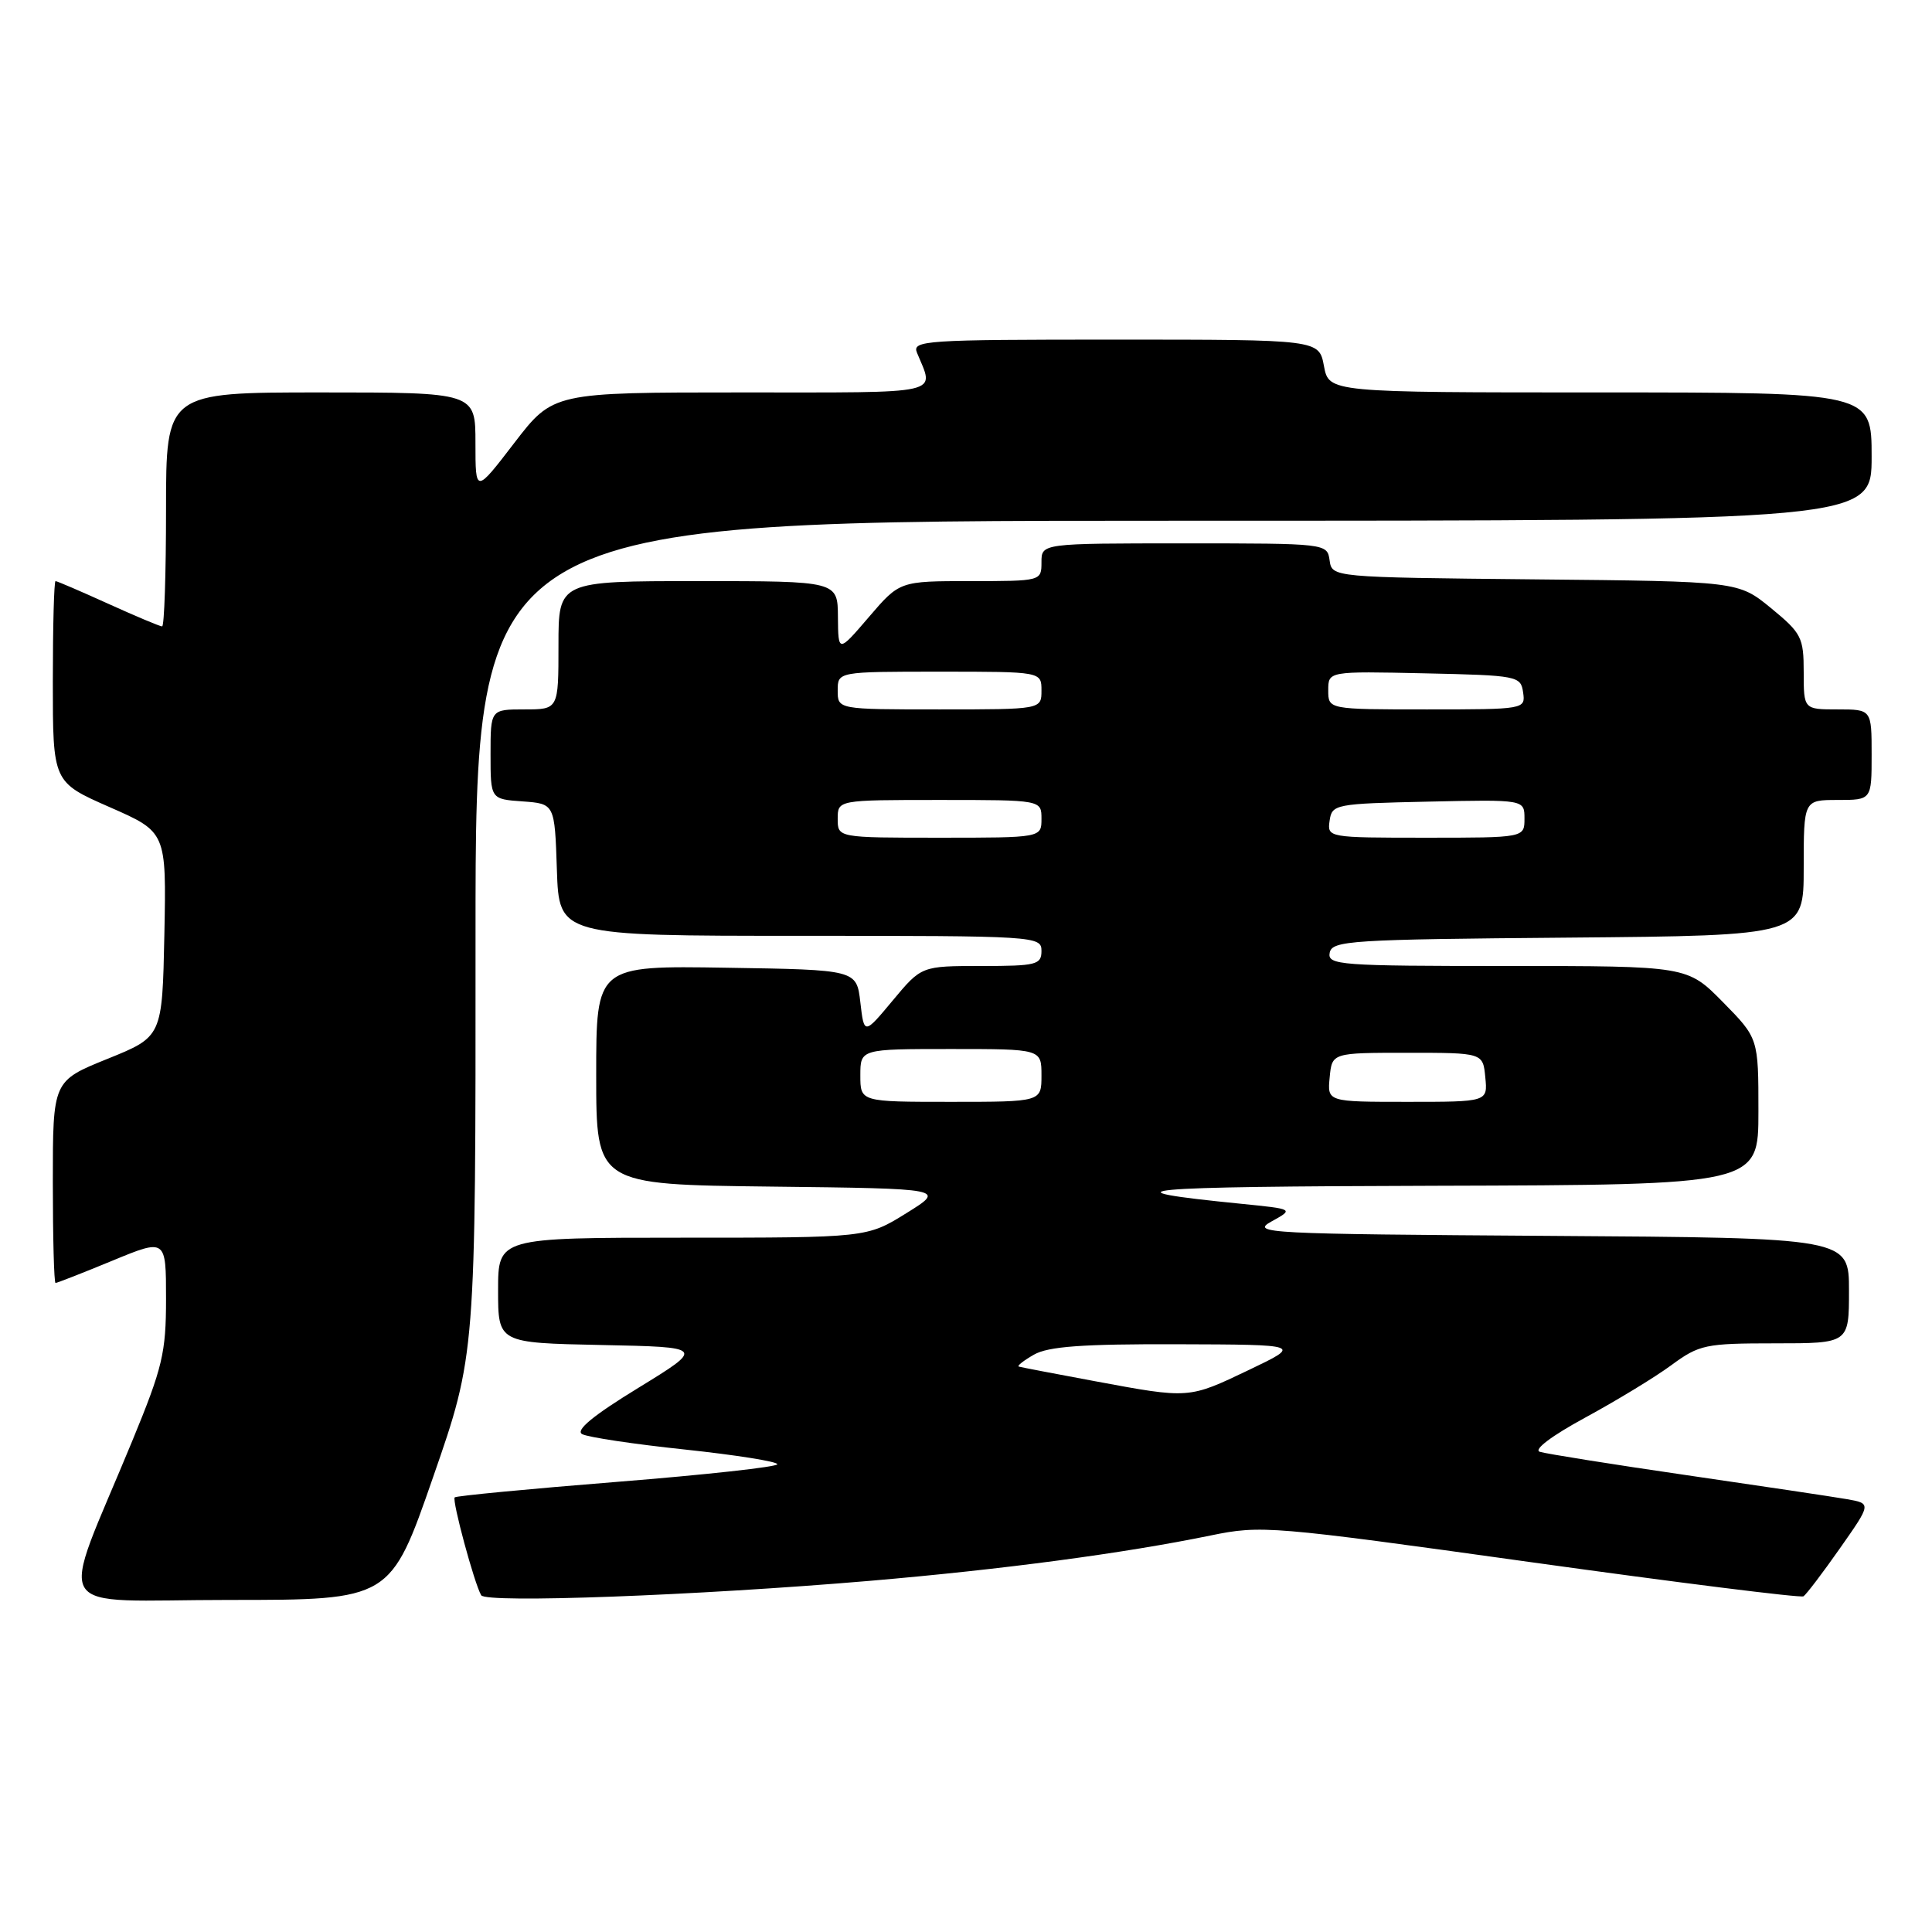 <?xml version="1.0" encoding="UTF-8" standalone="no"?>
<!DOCTYPE svg PUBLIC "-//W3C//DTD SVG 1.1//EN" "http://www.w3.org/Graphics/SVG/1.1/DTD/svg11.dtd" >
<svg xmlns="http://www.w3.org/2000/svg" xmlns:xlink="http://www.w3.org/1999/xlink" version="1.1" viewBox="0 0 256 256">
 <g >
 <path fill="currentColor"
d=" M 57.38 195.75 C 63.03 179.50 63.03 179.50 63.01 124.25 C 63.00 69.00 63.00 69.00 155.50 69.00 C 248.00 69.00 248.00 69.00 248.00 60.50 C 248.00 52.00 248.00 52.00 212.05 52.00 C 176.09 52.00 176.09 52.00 175.43 48.50 C 174.78 45.00 174.78 45.00 147.78 45.00 C 122.46 45.00 120.83 45.11 121.51 46.75 C 123.82 52.37 125.47 52.00 98.26 52.00 C 73.29 52.00 73.29 52.00 68.14 58.70 C 63.00 65.40 63.00 65.40 63.00 58.70 C 63.00 52.00 63.00 52.00 42.50 52.00 C 22.00 52.00 22.00 52.00 22.00 67.50 C 22.00 76.03 21.77 83.00 21.48 83.00 C 21.19 83.00 17.98 81.65 14.34 80.00 C 10.70 78.35 7.56 77.00 7.36 77.00 C 7.16 77.00 7.00 82.99 7.00 90.32 C 7.00 103.64 7.00 103.64 14.53 106.95 C 22.05 110.25 22.05 110.25 21.78 123.81 C 21.50 137.37 21.50 137.37 14.25 140.30 C 7.00 143.23 7.00 143.23 7.00 156.62 C 7.00 163.98 7.16 170.00 7.36 170.00 C 7.56 170.00 10.94 168.68 14.86 167.06 C 22.00 164.11 22.00 164.11 22.00 172.10 C 22.00 179.27 21.54 181.19 17.53 190.92 C 7.75 214.66 6.13 212.00 30.38 212.00 C 51.74 212.00 51.74 212.00 57.38 195.75 Z  M 115.25 209.47 C 132.88 207.96 148.87 205.83 160.41 203.46 C 167.12 202.08 168.33 202.18 202.81 206.99 C 222.33 209.71 238.60 211.75 238.97 211.52 C 239.33 211.29 241.51 208.43 243.80 205.16 C 247.97 199.22 247.97 199.22 244.74 198.65 C 242.96 198.34 233.40 196.91 223.50 195.47 C 213.60 194.03 204.84 192.63 204.03 192.37 C 203.17 192.09 205.61 190.25 210.03 187.85 C 214.14 185.62 219.28 182.50 221.45 180.90 C 225.17 178.17 225.95 178.00 235.20 178.00 C 245.00 178.00 245.00 178.00 245.00 171.01 C 245.00 164.02 245.00 164.02 205.25 163.76 C 167.73 163.51 165.67 163.41 168.48 161.85 C 171.45 160.21 171.45 160.21 164.48 159.51 C 145.73 157.64 150.13 157.23 190.25 157.12 C 233.00 157.00 233.00 157.00 233.00 147.28 C 233.00 137.57 233.00 137.57 228.29 132.78 C 223.58 128.00 223.58 128.00 199.71 128.00 C 177.53 128.00 175.88 127.88 176.19 126.25 C 176.50 124.63 178.93 124.48 207.76 124.24 C 239.00 123.97 239.00 123.97 239.00 114.99 C 239.00 106.00 239.00 106.00 243.50 106.00 C 248.00 106.00 248.00 106.00 248.00 100.00 C 248.00 94.00 248.00 94.00 243.50 94.00 C 239.00 94.00 239.00 94.00 239.00 89.07 C 239.00 84.46 238.71 83.90 234.67 80.58 C 230.33 77.03 230.33 77.03 203.42 76.77 C 176.50 76.50 176.50 76.50 176.18 74.25 C 175.86 72.01 175.80 72.00 156.93 72.00 C 138.00 72.00 138.00 72.00 138.00 74.50 C 138.00 76.99 137.96 77.00 128.60 77.00 C 119.21 77.00 119.21 77.00 115.14 81.75 C 111.07 86.50 111.07 86.50 111.03 81.75 C 111.00 77.00 111.00 77.00 92.50 77.00 C 74.00 77.00 74.00 77.00 74.00 85.50 C 74.00 94.00 74.00 94.00 69.50 94.00 C 65.00 94.00 65.00 94.00 65.00 99.94 C 65.00 105.89 65.00 105.89 69.25 106.19 C 73.50 106.50 73.50 106.50 73.79 115.25 C 74.08 124.00 74.08 124.00 106.04 124.00 C 137.33 124.00 138.00 124.04 138.00 126.00 C 138.00 127.83 137.33 128.00 130.05 128.00 C 122.10 128.00 122.10 128.00 118.30 132.56 C 114.50 137.12 114.50 137.12 114.00 132.81 C 113.50 128.50 113.50 128.50 96.25 128.23 C 79.00 127.95 79.00 127.95 79.00 142.46 C 79.00 156.96 79.00 156.96 102.16 157.23 C 125.33 157.50 125.33 157.50 120.10 160.75 C 114.87 164.00 114.87 164.00 90.43 164.00 C 66.00 164.00 66.00 164.00 66.00 170.97 C 66.00 177.94 66.00 177.94 79.69 178.22 C 93.38 178.50 93.38 178.50 84.58 183.90 C 78.58 187.57 76.21 189.53 77.14 190.03 C 77.89 190.44 84.01 191.36 90.75 192.07 C 97.49 192.79 103.00 193.66 103.00 194.02 C 103.00 194.37 93.47 195.42 81.81 196.35 C 70.16 197.28 60.46 198.21 60.25 198.41 C 59.87 198.80 62.85 209.83 63.76 211.38 C 64.40 212.46 92.35 211.42 115.25 209.47 Z  M 145.00 183.00 C 139.78 182.03 135.28 181.17 135.00 181.08 C 134.72 181.00 135.62 180.29 137.00 179.50 C 138.90 178.41 143.46 178.08 156.00 178.12 C 172.50 178.17 172.50 178.17 165.50 181.52 C 157.46 185.36 157.63 185.35 145.00 183.00 Z  M 114.00 142.50 C 114.00 139.00 114.00 139.00 126.00 139.00 C 138.00 139.00 138.00 139.00 138.00 142.50 C 138.00 146.00 138.00 146.00 126.00 146.00 C 114.00 146.00 114.00 146.00 114.00 142.50 Z  M 176.19 142.75 C 176.50 139.50 176.50 139.50 186.50 139.50 C 196.50 139.50 196.50 139.50 196.81 142.75 C 197.13 146.00 197.13 146.00 186.50 146.00 C 175.87 146.00 175.87 146.00 176.19 142.75 Z  M 111.00 108.50 C 111.00 106.00 111.00 106.00 124.50 106.00 C 138.00 106.00 138.00 106.00 138.00 108.50 C 138.00 111.00 138.00 111.00 124.50 111.00 C 111.00 111.00 111.00 111.00 111.00 108.50 Z  M 176.18 108.75 C 176.49 106.57 176.89 106.49 189.25 106.22 C 202.00 105.94 202.00 105.94 202.00 108.47 C 202.00 111.00 202.00 111.00 188.93 111.00 C 175.95 111.00 175.86 110.98 176.18 108.75 Z  M 111.00 91.50 C 111.00 89.00 111.00 89.00 124.50 89.00 C 138.00 89.00 138.00 89.00 138.00 91.50 C 138.00 94.00 138.00 94.00 124.50 94.00 C 111.00 94.00 111.00 94.00 111.00 91.50 Z  M 176.00 91.47 C 176.00 88.94 176.00 88.94 188.75 89.22 C 201.11 89.49 201.51 89.57 201.82 91.75 C 202.14 93.98 202.05 94.00 189.07 94.00 C 176.00 94.00 176.00 94.00 176.00 91.47 Z "/>
</g>
</svg>